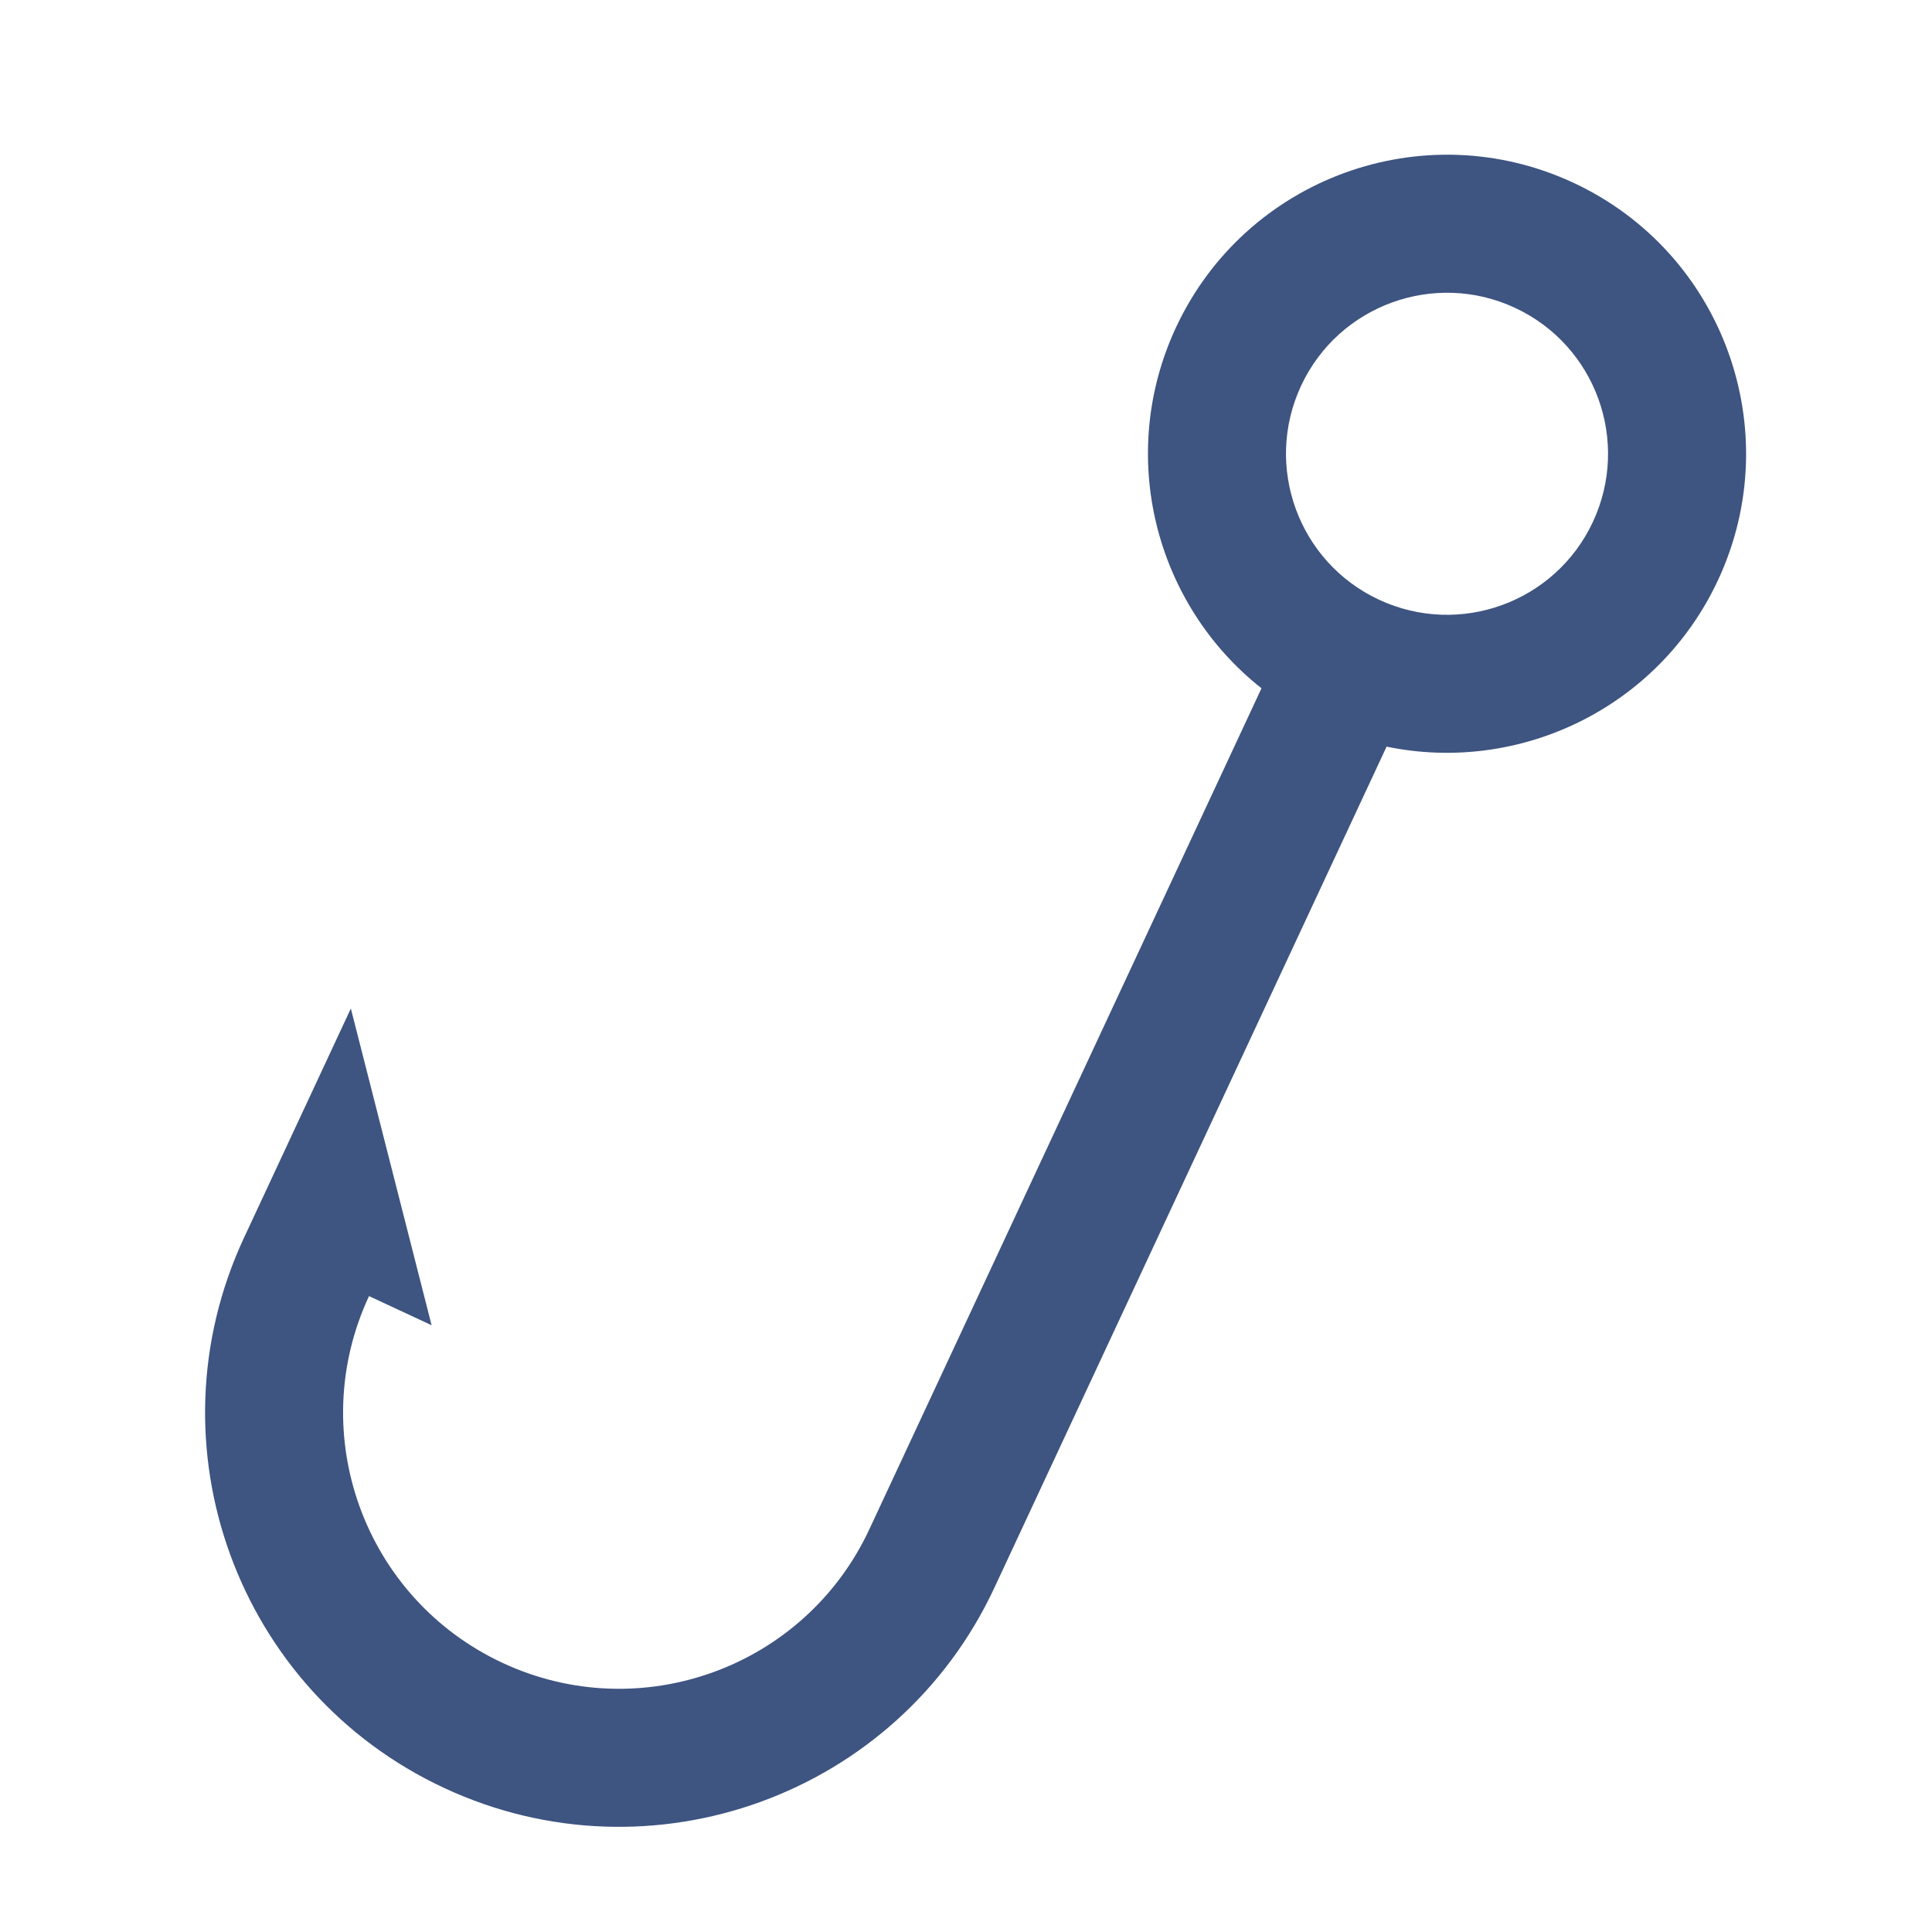 <svg width="20" height="20" viewBox="0 0 20 20" fill="none" xmlns="http://www.w3.org/2000/svg">
<path fill-rule="evenodd" clip-rule="evenodd" d="M13.469 3.993C13.08 4.827 13.441 5.819 14.275 6.208C15.109 6.597 16.101 6.236 16.49 5.402C16.879 4.567 16.518 3.576 15.684 3.187C14.85 2.798 13.858 3.159 13.469 3.993ZM13.059 7.125C11.958 6.256 11.556 4.716 12.174 3.389C12.897 1.84 14.738 1.17 16.288 1.892C17.837 2.614 18.507 4.456 17.785 6.005C17.166 7.332 15.727 8.014 14.354 7.729L10.294 16.436C9.294 18.581 6.744 19.509 4.598 18.509C2.453 17.509 1.525 14.959 2.526 12.813L3.632 10.44L4.468 13.719L3.82 13.417C3.153 14.847 3.772 16.547 5.202 17.214C6.632 17.881 8.332 17.262 8.999 15.832L13.059 7.125Z" fill="#3E5481"/>
</svg>
